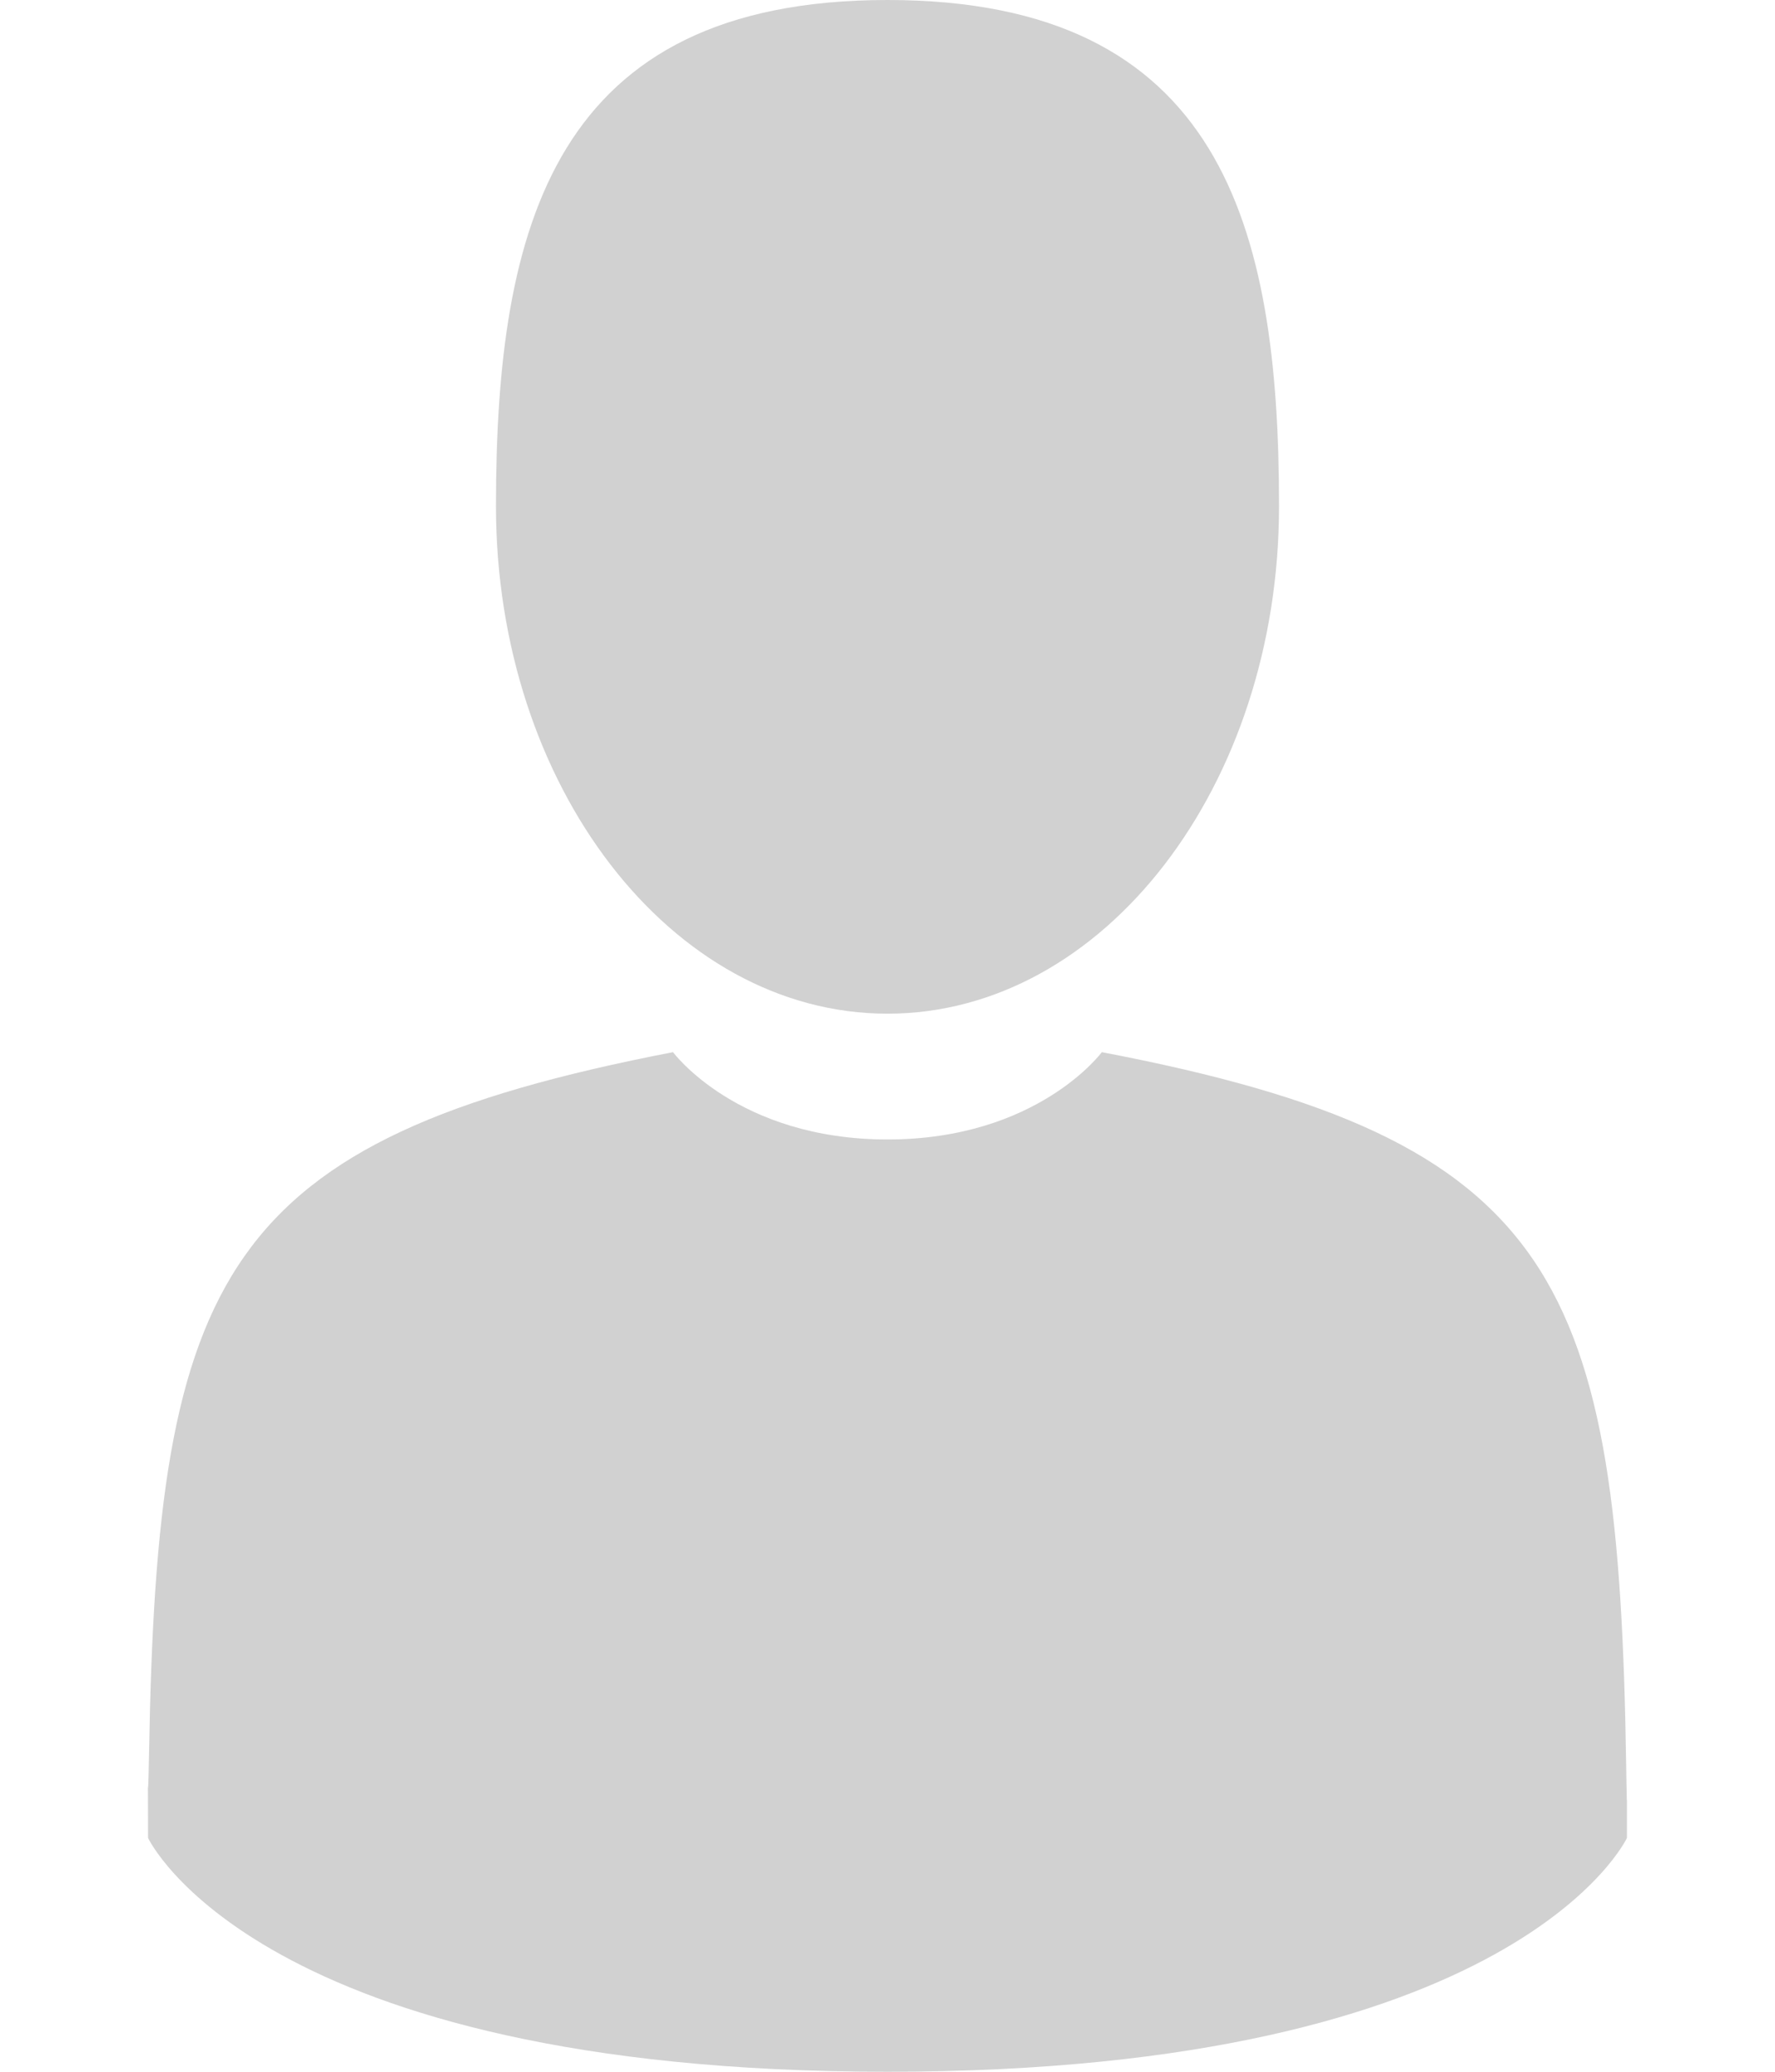<svg id="SvgjsSvg1008" xmlns="http://www.w3.org/2000/svg" version="1.1" xmlns:xlink="http://www.w3.org/1999/xlink" xmlns:svgjs="http://svgjs.com/svgjs" width="12" height="14" viewBox="0 0 12 14"><title>Forma 1</title><desc>Created with Avocode.</desc><defs id="SvgjsDefs1009"></defs><path id="SvgjsPath1010" d="M427 1202.85C428.462 1202.85 429.647 1201.31 429.647 1199.42C429.647 1197.53 429.258 1196 427 1196C424.742 1196 424.353 1197.53 424.353 1199.42C424.353 1201.31 425.538 1202.85 427 1202.85ZM431.999 1208.16C432.001 1208.13 432 1207.95 431.999 1208.16ZM422 1208.07C422 1207.96 421.999 1208.04 422 1208.07ZM431.994 1207.94C431.945 1204.64 431.541 1203.7 428.449 1203.11C428.449 1203.11 428.014 1203.7 427 1203.7C425.986 1203.7 425.55 1203.11 425.55 1203.11C422.493 1203.7 422.064 1204.62 422.008 1207.83C422.003 1208.09 422.001 1208.1 422 1208.07C422 1208.13 422.001 1208.24 422.001 1208.42C422.001 1208.42 422.737 1210 427 1210C431.263 1210 431.999 1208.42 431.999 1208.42C431.999 1208.3 431.999 1208.22 431.999 1208.16C431.998 1208.18 431.997 1208.15 431.994 1207.94Z " fill="#d1d1d1" fill-opacity="1" transform="matrix(1,0,0,1,-421,-1196)"></path></svg>